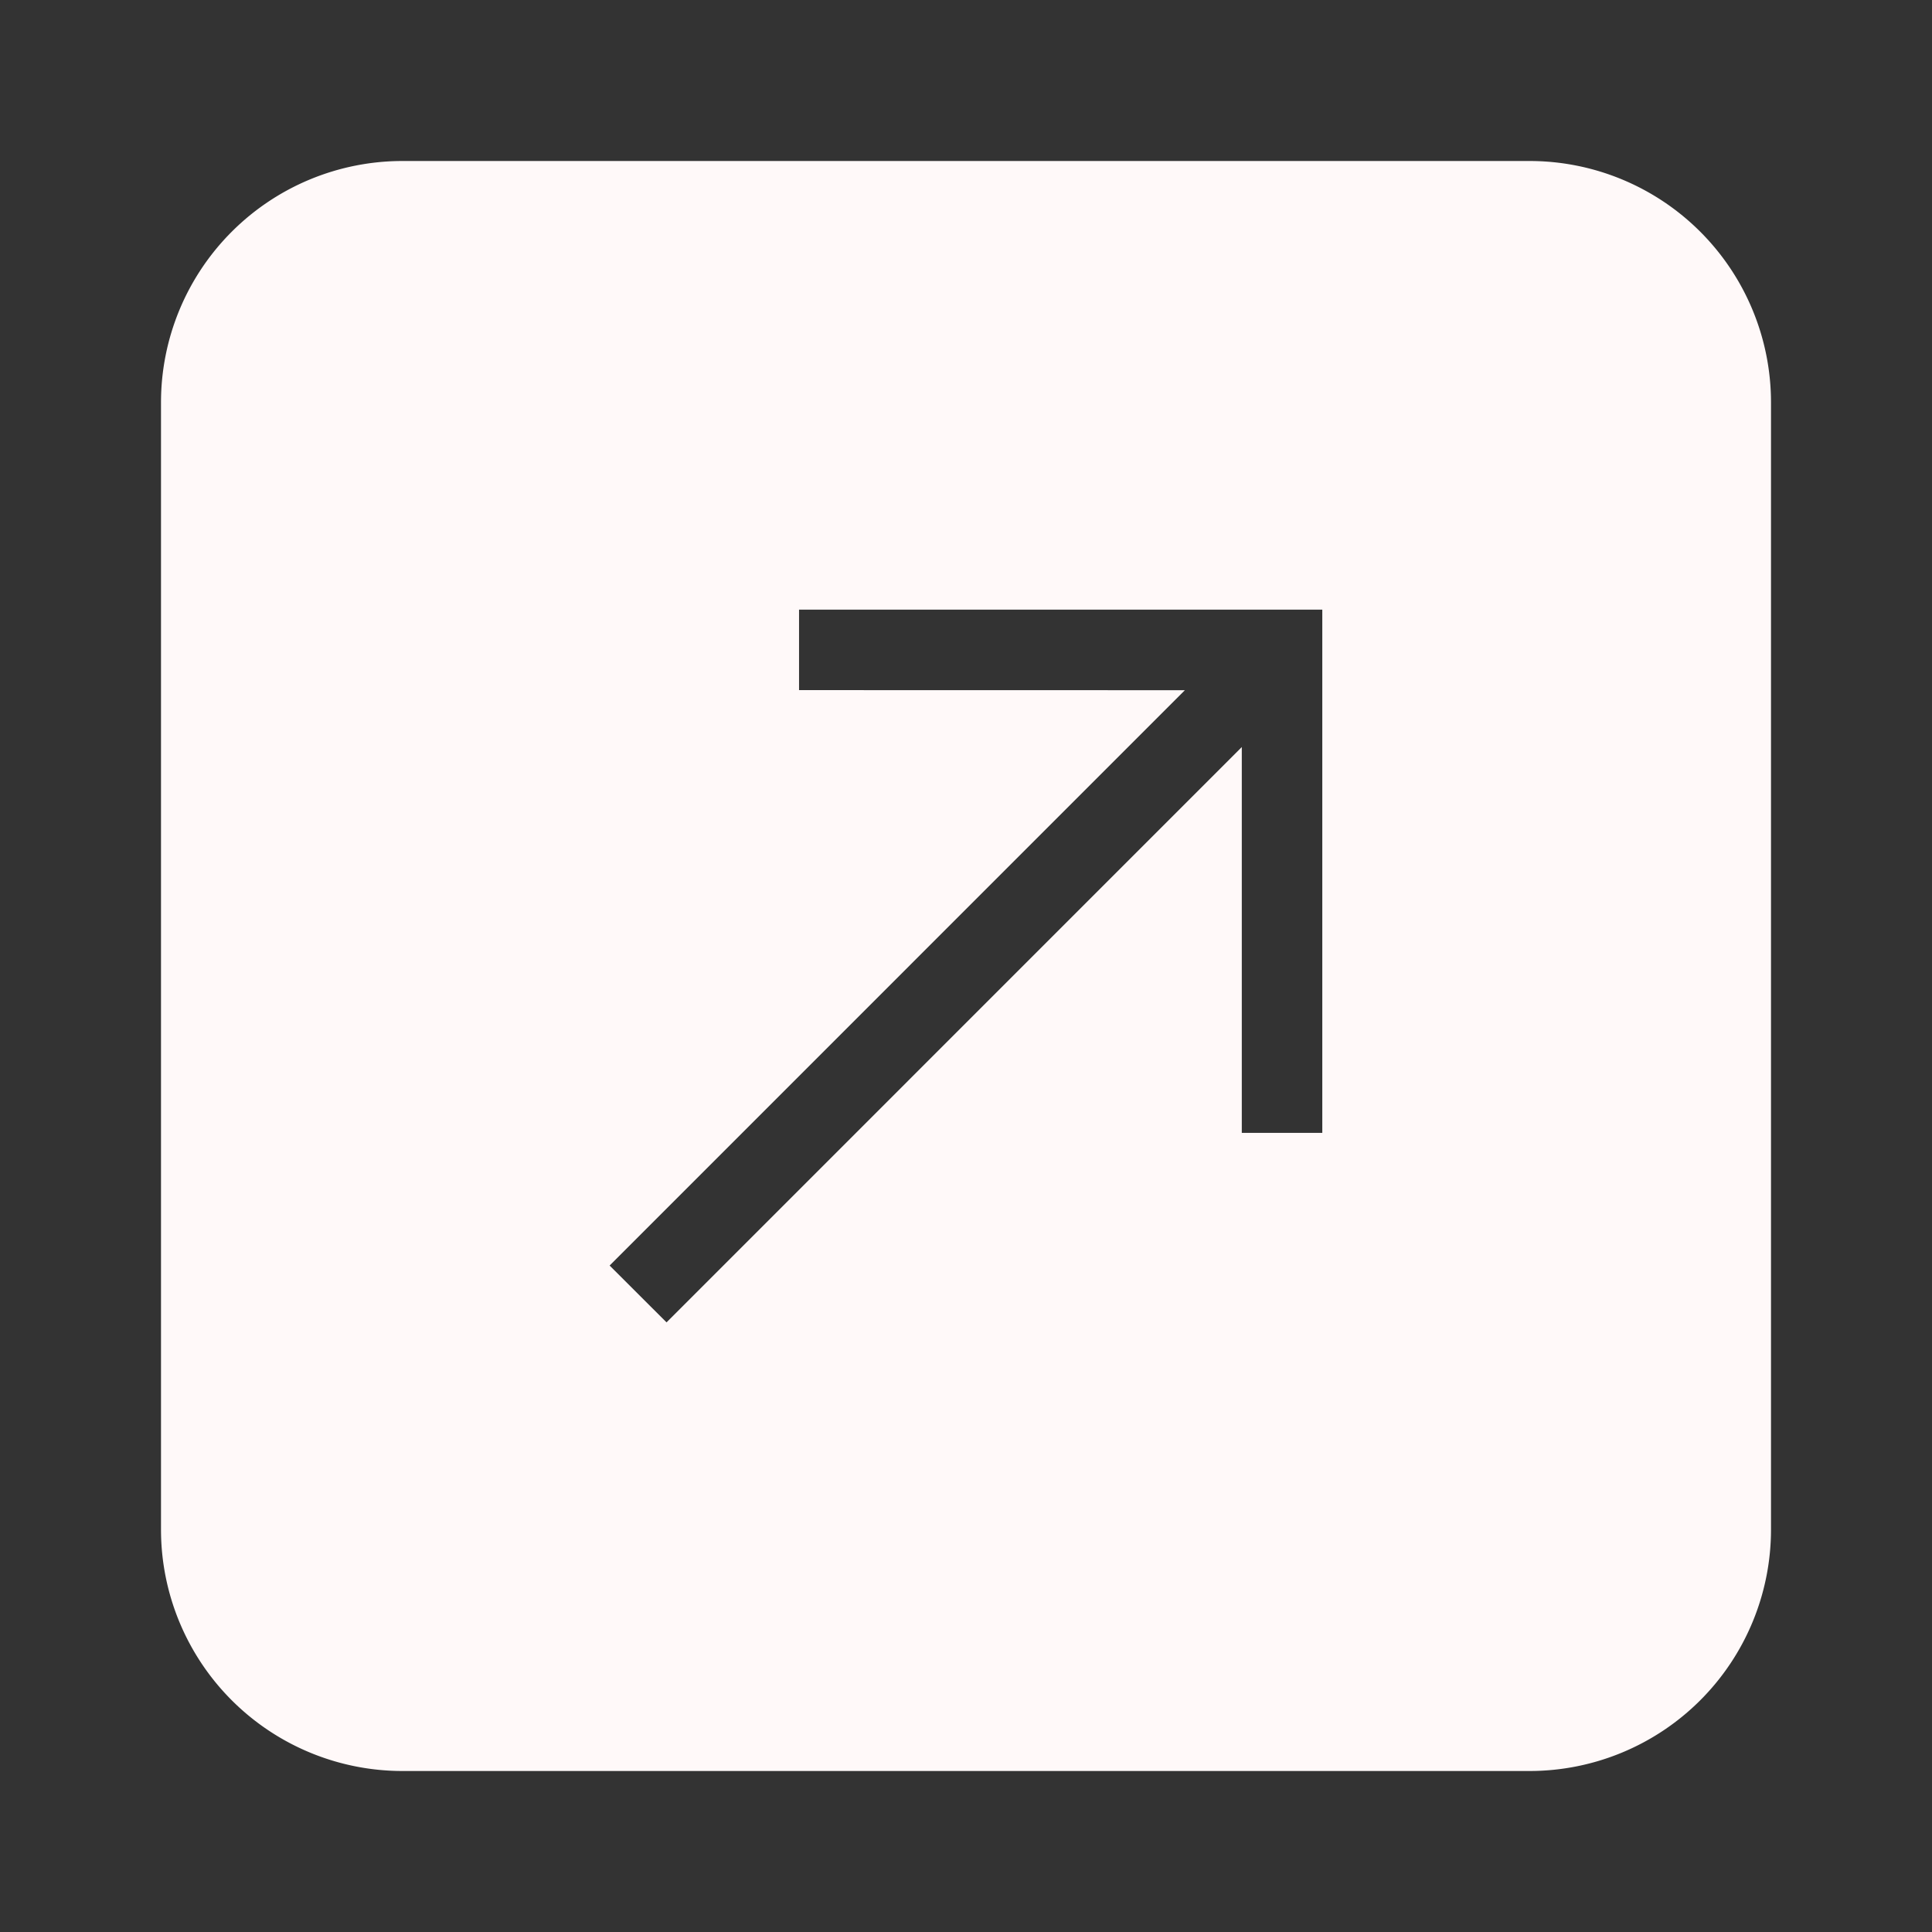 <svg xmlns="http://www.w3.org/2000/svg" width="40" height="40" fill="none" viewBox="0 0 24 24"><rect x="0" y="0" width="24" height="24" fill="#333333" stroke="none"/><g fill-rule="evenodd"><path style="stroke:transparent" d="M0 0h24v24H0z"/><path d="M19 2H5a3 3 0 0 0-3 3v14a3 3 0 0 0 3 3h14a3 3 0 0 0 3-3V5a3 3 0 0 0-3-3zM8.28 16.427l-.707-.706 7.146-7.147-4.793-.001v-1h6.5v6.5h-1V9.28L8.28 16.427z" fill="#FFF9F9"/></g></svg>